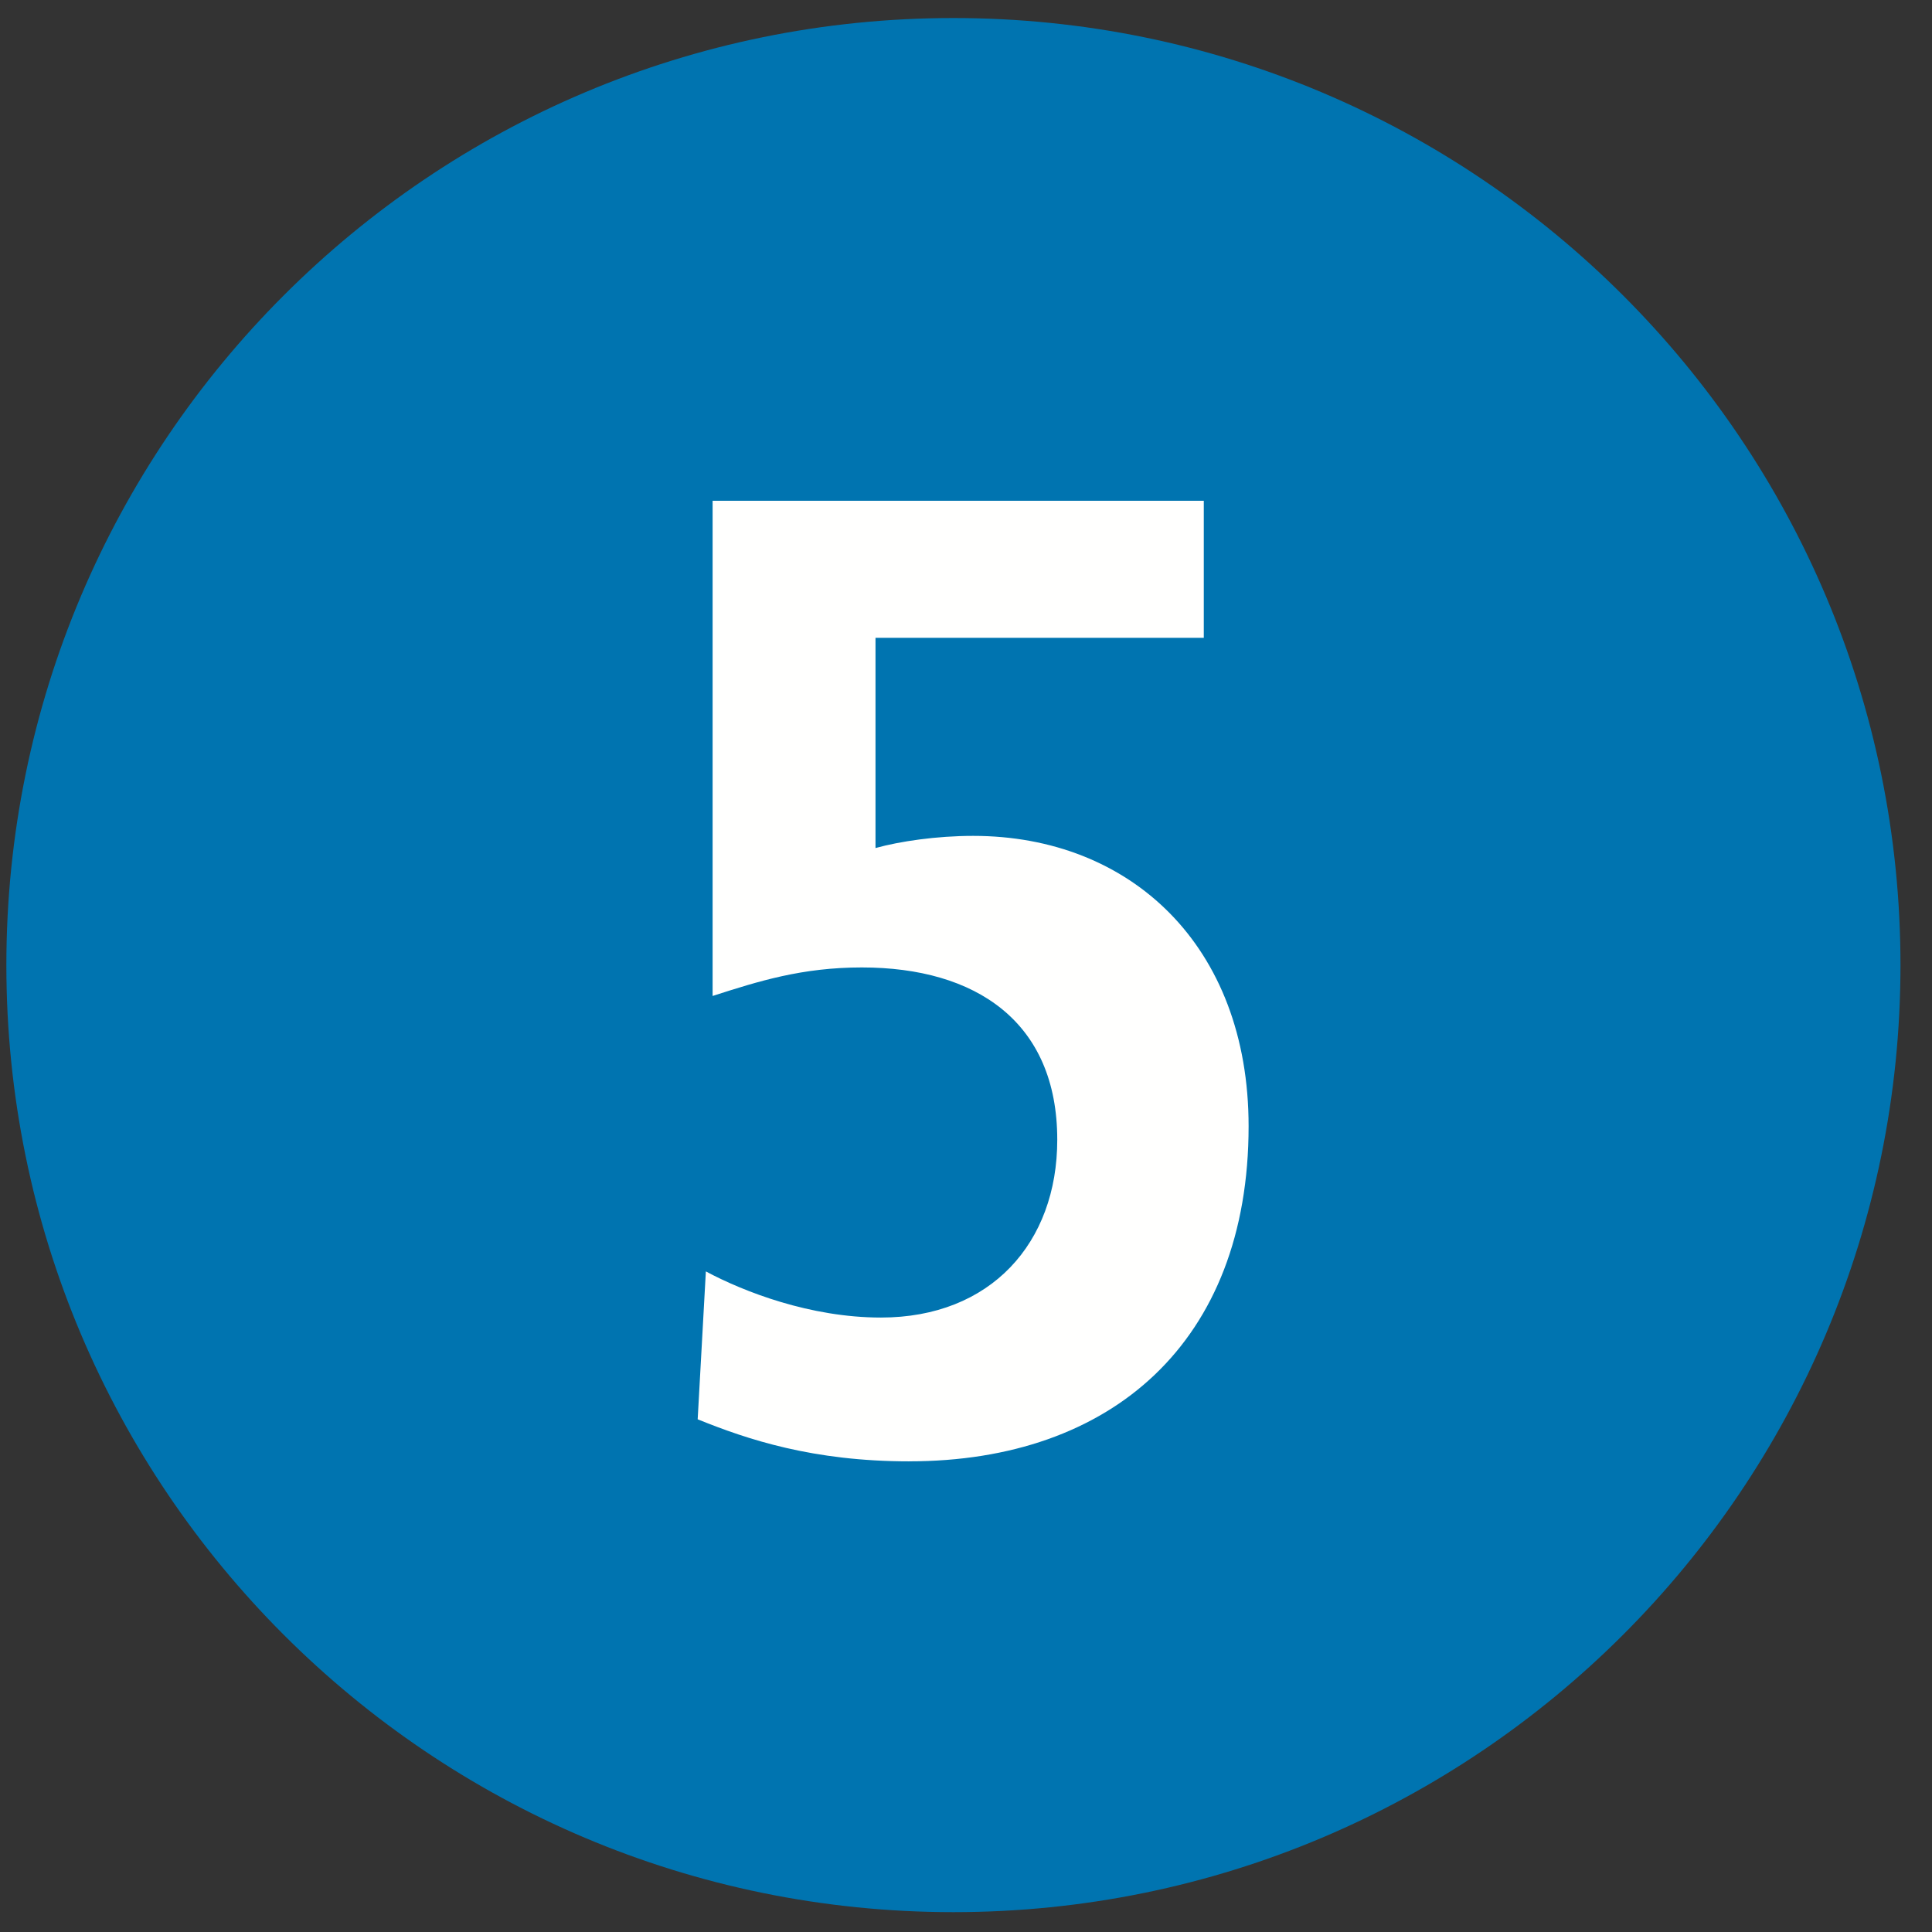 <svg height="51" viewBox="0 0 51 51" width="51" xmlns="http://www.w3.org/2000/svg"><rect x="0" y="0" width="51" height="51" fill="#333333" stroke="none"/><g fill="none" fill-rule="evenodd" transform="translate(.168 .476)"><path d="m50 25.001c0 13.807-11.194 24.999-25.001 24.999s-24.999-11.191-24.999-24.999 11.191-25.001 24.999-25.001 25.001 11.194 25.001 25.001" fill="#0074b0"/><path d="m23.836 38.1c-2.542 0-4.261-.573-5.587-1.11l.216-3.904c1.002.537 2.758 1.218 4.621 1.218 2.899 0 4.655-1.971 4.655-4.693 0-3.115-2.149-4.549-5.158-4.549-1.576 0-2.72.36-3.94.753v-13.072h12.966v3.618h-8.666v5.549c.645-.178 1.611-.321 2.578-.321 4.156 0 7.271 2.901 7.271 7.664 0 5.695-3.618 8.846-8.954 8.846" fill="#fffffe"/></g></svg>